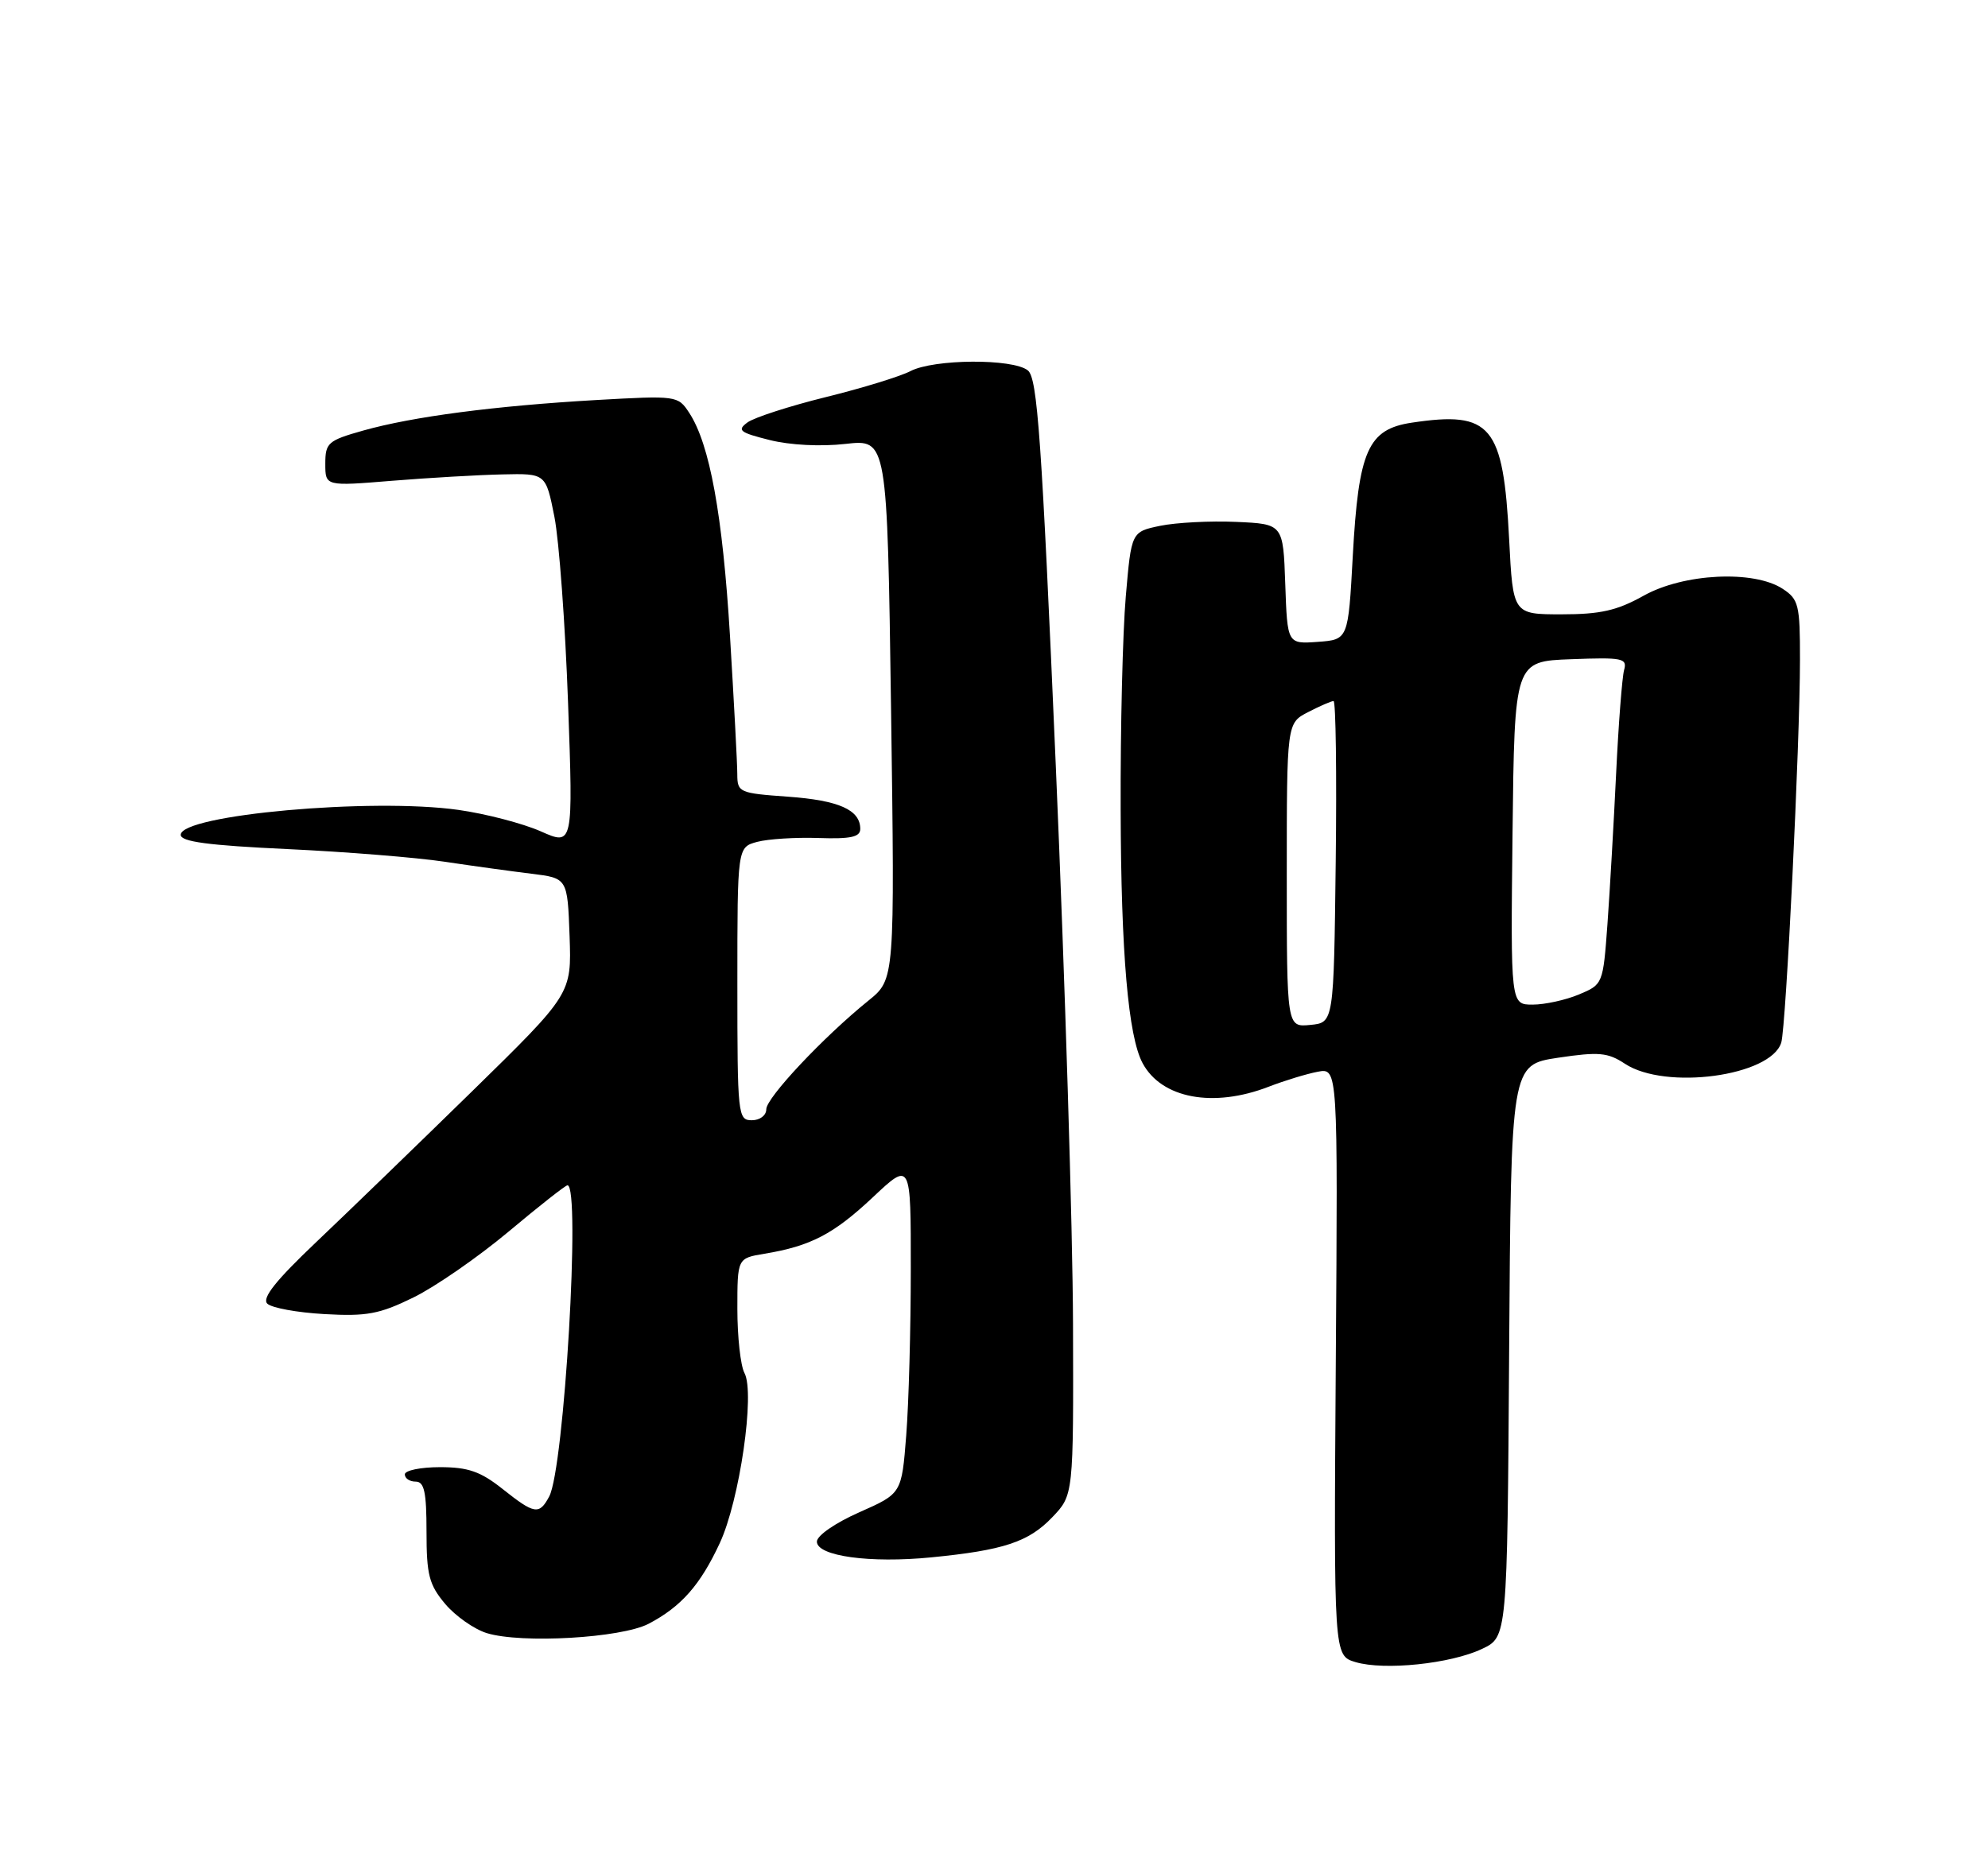 <?xml version="1.0" encoding="UTF-8" standalone="no"?>
<!DOCTYPE svg PUBLIC "-//W3C//DTD SVG 1.1//EN" "http://www.w3.org/Graphics/SVG/1.1/DTD/svg11.dtd" >
<svg xmlns="http://www.w3.org/2000/svg" xmlns:xlink="http://www.w3.org/1999/xlink" version="1.1" viewBox="0 0 275 256">
 <g >
 <path fill="currentColor"
d=" M 205.00 228.15 C 208.50 226.50 208.50 226.50 208.76 186.91 C 209.02 147.33 209.02 147.33 215.53 146.35 C 221.17 145.51 222.40 145.62 224.77 147.18 C 230.37 150.88 244.96 148.90 246.40 144.26 C 247.06 142.13 248.99 102.81 248.99 91.27 C 249.00 83.69 248.81 82.92 246.60 81.47 C 242.60 78.85 232.89 79.33 227.37 82.42 C 223.68 84.48 221.39 85.00 216.02 85.00 C 209.29 85.00 209.29 85.00 208.76 74.62 C 207.95 58.84 206.28 56.83 195.30 58.48 C 189.22 59.39 187.93 62.31 187.13 76.93 C 186.50 88.50 186.50 88.50 182.29 88.81 C 178.08 89.11 178.08 89.11 177.79 80.81 C 177.50 72.50 177.50 72.50 171.00 72.21 C 167.43 72.05 162.70 72.30 160.50 72.75 C 156.50 73.58 156.50 73.58 155.73 82.54 C 155.30 87.47 154.98 100.72 155.02 112.00 C 155.07 131.90 156.07 143.39 158.05 147.09 C 160.67 151.99 167.83 153.33 175.50 150.36 C 177.70 149.51 180.75 148.58 182.28 148.29 C 185.07 147.76 185.07 147.76 184.78 188.42 C 184.50 229.07 184.50 229.07 187.50 229.97 C 191.49 231.16 200.65 230.21 205.00 228.15 Z  M 89.72 224.67 C 94.23 222.31 96.88 219.30 99.57 213.50 C 102.31 207.61 104.47 192.74 102.98 189.97 C 102.44 188.96 102.00 184.97 102.00 181.11 C 102.00 174.09 102.00 174.09 105.75 173.47 C 112.15 172.41 115.31 170.76 120.75 165.65 C 126.00 160.71 126.00 160.71 125.99 175.60 C 125.99 183.80 125.71 194.13 125.36 198.57 C 124.73 206.65 124.73 206.65 118.87 209.24 C 115.55 210.71 113.00 212.47 113.00 213.30 C 113.00 215.31 120.36 216.32 128.82 215.48 C 138.83 214.50 142.29 213.35 145.55 209.94 C 148.50 206.86 148.50 206.86 148.43 183.18 C 148.39 170.15 147.32 135.43 146.05 106.00 C 144.09 60.58 143.51 52.31 142.18 51.25 C 140.11 49.59 129.18 49.66 125.94 51.35 C 124.54 52.08 119.28 53.70 114.25 54.94 C 109.23 56.18 104.35 57.76 103.41 58.44 C 101.92 59.53 102.30 59.84 106.45 60.88 C 109.27 61.59 113.53 61.81 116.96 61.42 C 122.73 60.77 122.73 60.77 123.26 98.14 C 123.78 135.50 123.78 135.50 120.14 138.44 C 113.91 143.47 106.00 151.89 106.00 153.48 C 106.00 154.33 105.12 155.00 104.00 155.00 C 102.07 155.00 102.00 154.33 102.00 136.11 C 102.00 117.22 102.00 117.22 104.75 116.48 C 106.26 116.08 110.09 115.84 113.25 115.95 C 117.69 116.10 119.00 115.81 119.00 114.69 C 119.00 112.05 116.05 110.74 108.99 110.23 C 102.25 109.75 102.00 109.64 101.99 107.12 C 101.99 105.68 101.53 97.08 100.98 88.00 C 99.96 71.22 98.18 61.45 95.34 57.12 C 93.78 54.74 93.63 54.72 82.45 55.35 C 68.42 56.16 57.11 57.64 50.25 59.57 C 45.36 60.95 45.00 61.27 45.00 64.17 C 45.00 67.28 45.00 67.28 54.25 66.52 C 59.34 66.11 66.20 65.71 69.50 65.64 C 75.50 65.50 75.50 65.50 76.69 71.50 C 77.34 74.80 78.19 86.39 78.58 97.26 C 79.29 117.02 79.29 117.02 74.79 115.02 C 72.31 113.93 67.19 112.59 63.41 112.06 C 51.44 110.36 25.00 112.74 25.00 115.51 C 25.00 116.46 28.77 116.97 39.75 117.48 C 47.86 117.86 57.65 118.65 61.50 119.23 C 65.35 119.81 70.75 120.55 73.50 120.89 C 78.50 121.50 78.50 121.50 78.79 129.51 C 79.07 137.52 79.07 137.52 65.29 151.01 C 57.70 158.43 47.99 167.83 43.70 171.90 C 38.17 177.15 36.21 179.61 36.97 180.37 C 37.56 180.96 41.11 181.61 44.87 181.82 C 50.73 182.15 52.48 181.83 57.19 179.52 C 60.21 178.04 66.12 173.95 70.34 170.42 C 74.55 166.89 78.22 164.00 78.50 164.00 C 80.35 164.00 78.05 203.18 75.97 207.06 C 74.59 209.64 73.94 209.53 69.50 206.00 C 66.47 203.60 64.76 203.00 60.86 203.00 C 58.19 203.00 56.00 203.45 56.00 204.00 C 56.00 204.55 56.67 205.00 57.50 205.00 C 58.69 205.00 59.00 206.44 59.00 211.92 C 59.00 217.91 59.35 219.26 61.58 221.92 C 63.00 223.60 65.59 225.42 67.33 225.96 C 72.15 227.44 85.94 226.64 89.72 224.67 Z  M 178.00 121.09 C 178.00 100.05 178.00 100.05 180.95 98.53 C 182.57 97.69 184.16 97.00 184.47 97.00 C 184.78 97.00 184.92 107.01 184.77 119.25 C 184.50 141.50 184.50 141.50 181.25 141.81 C 178.00 142.13 178.00 142.13 178.00 121.09 Z  M 209.23 115.25 C 209.50 91.50 209.50 91.50 217.33 91.21 C 224.46 90.94 225.12 91.07 224.66 92.71 C 224.39 93.69 223.89 100.12 223.56 107.00 C 223.23 113.88 222.69 123.26 222.36 127.85 C 221.75 136.17 221.73 136.21 218.41 137.60 C 216.57 138.37 213.69 139.00 212.01 139.00 C 208.96 139.00 208.96 139.00 209.23 115.25 Z "/>
</g>
</svg>